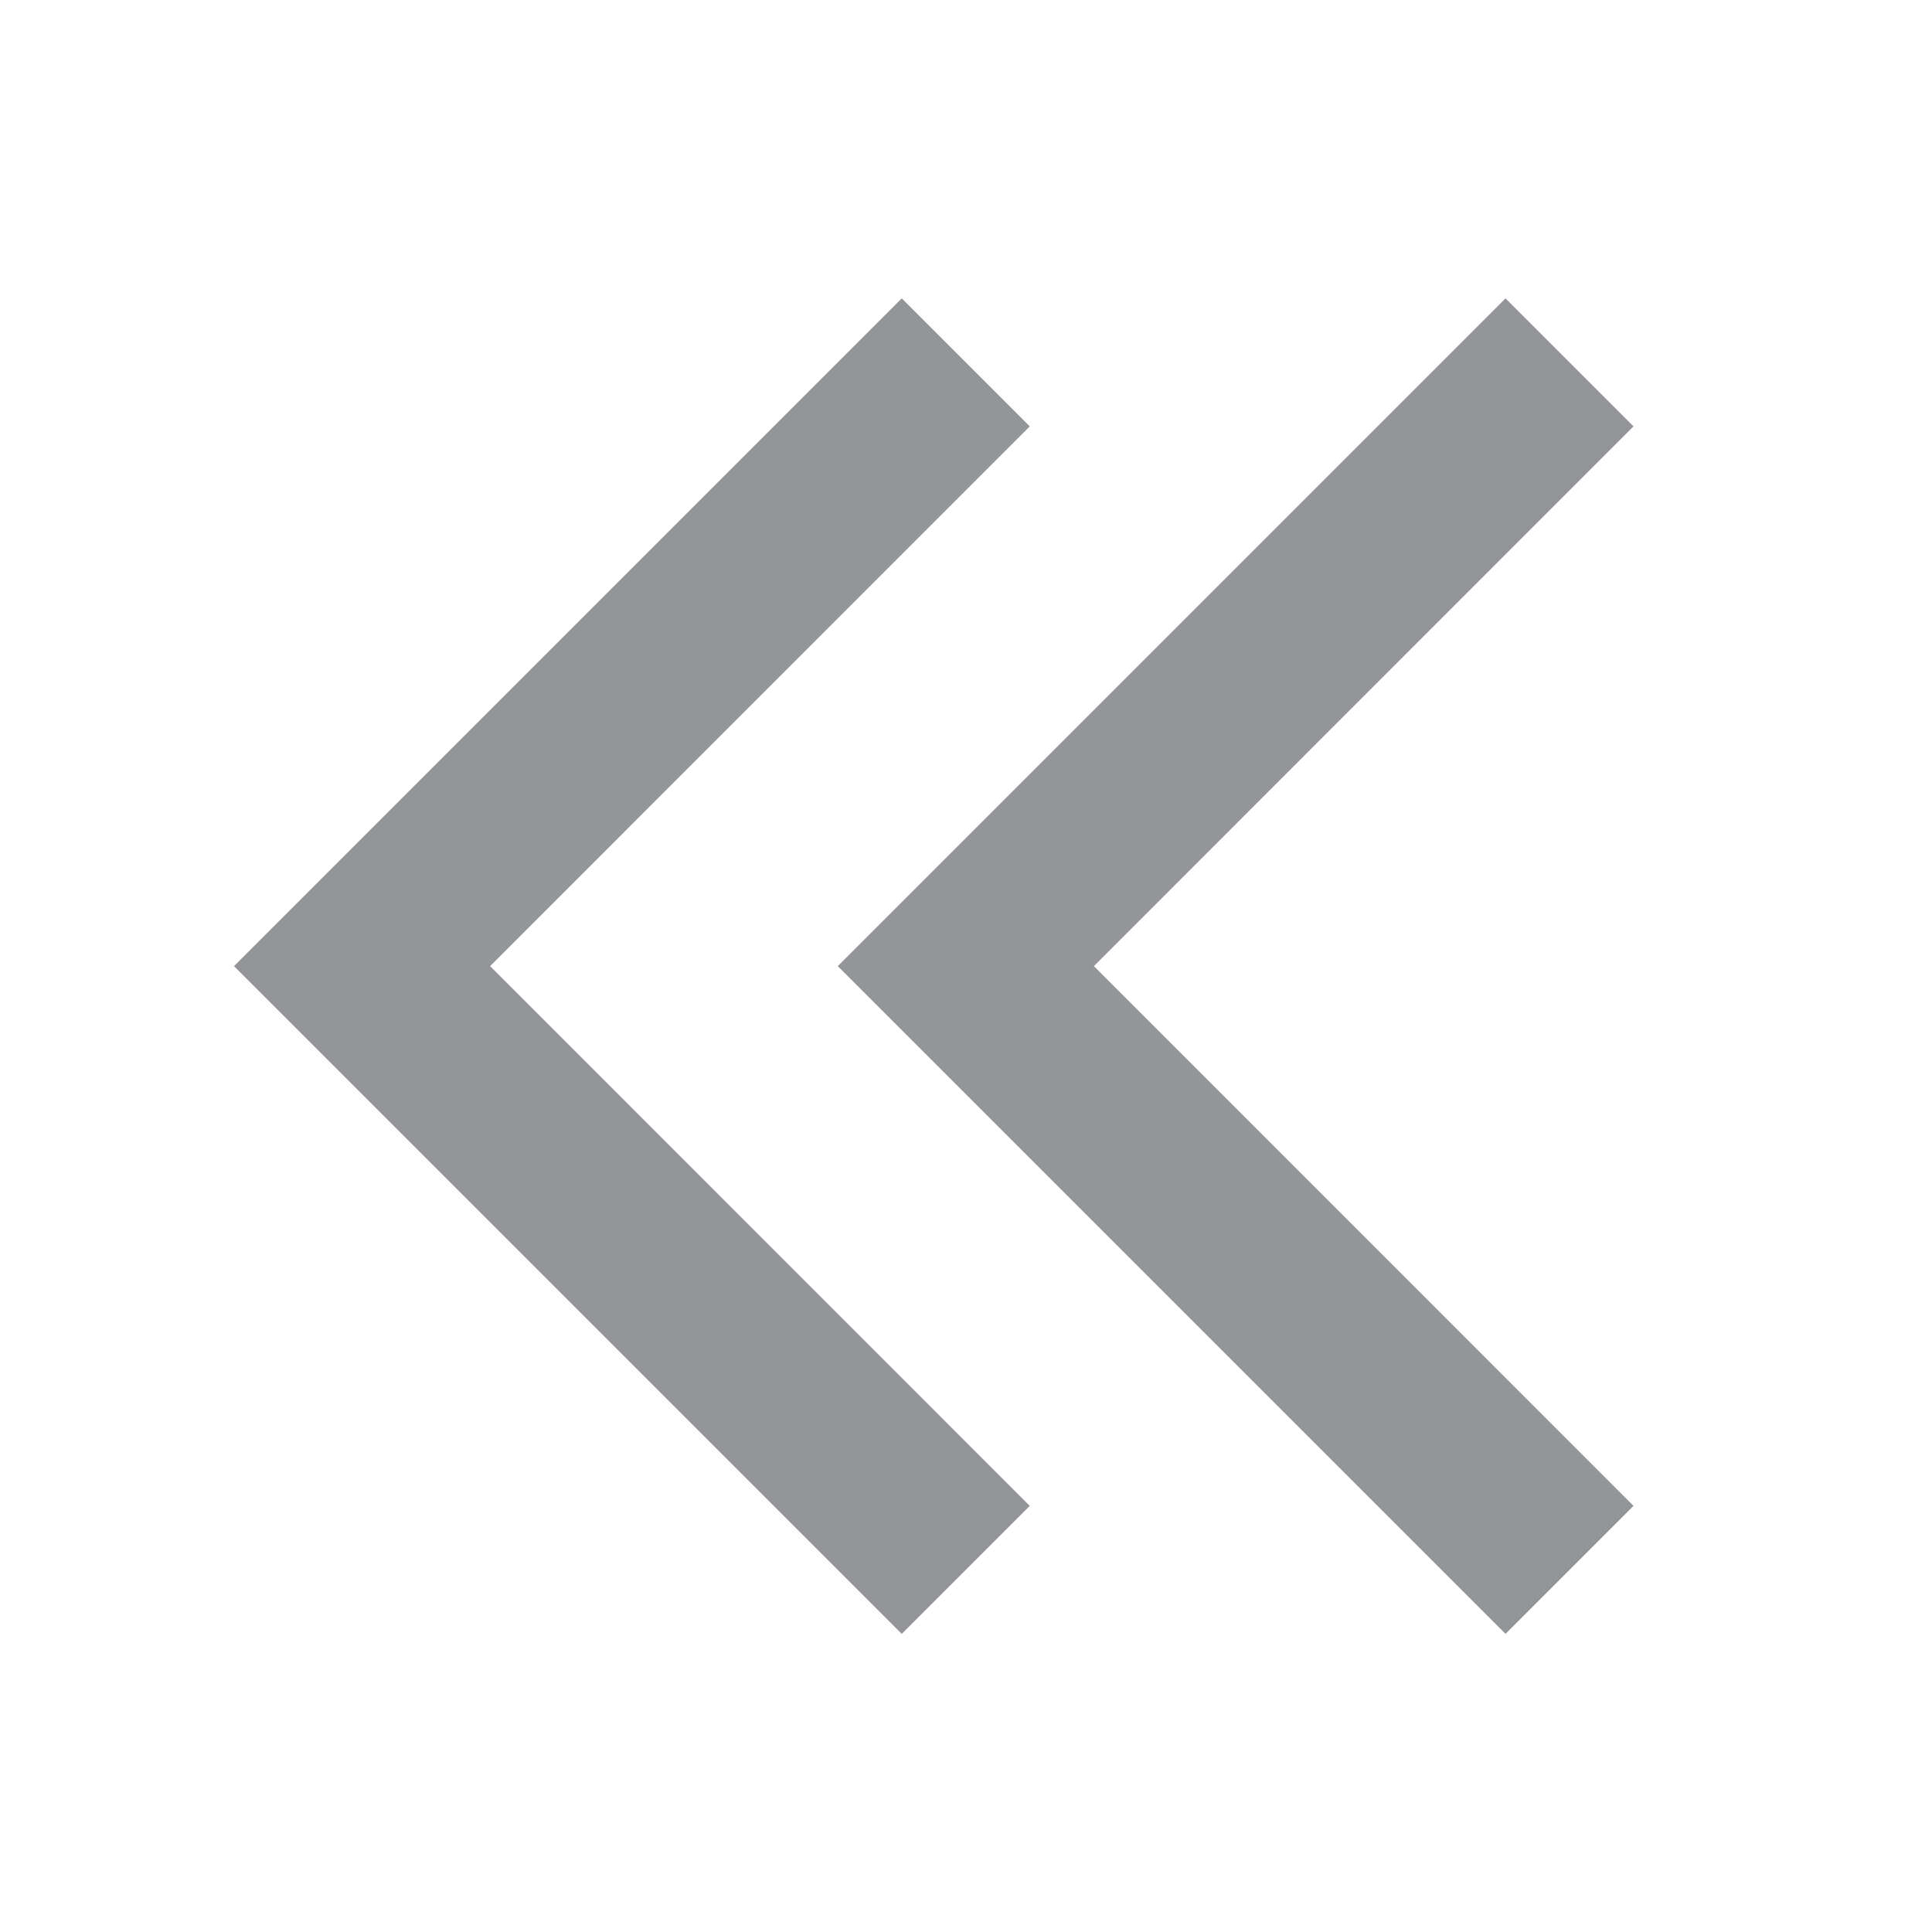 <svg width="16" height="16" viewBox="0 0 16 16" fill="none" xmlns="http://www.w3.org/2000/svg">
<g id="chevron_left_2line_bk_16">
<g id="Vector">
<path fill-rule="evenodd" clip-rule="evenodd" d="M1.938 8.001L7.468 2.471L8.528 3.531L4.059 8.001L8.528 12.471L7.468 13.531L1.938 8.001Z" fill="#939599"/>
<path fill-rule="evenodd" clip-rule="evenodd" d="M6.938 8.001L12.468 2.471L13.528 3.531L9.059 8.001L13.528 12.471L12.468 13.531L6.938 8.001Z" fill="#939599"/>
</g>
</g>
</svg>
